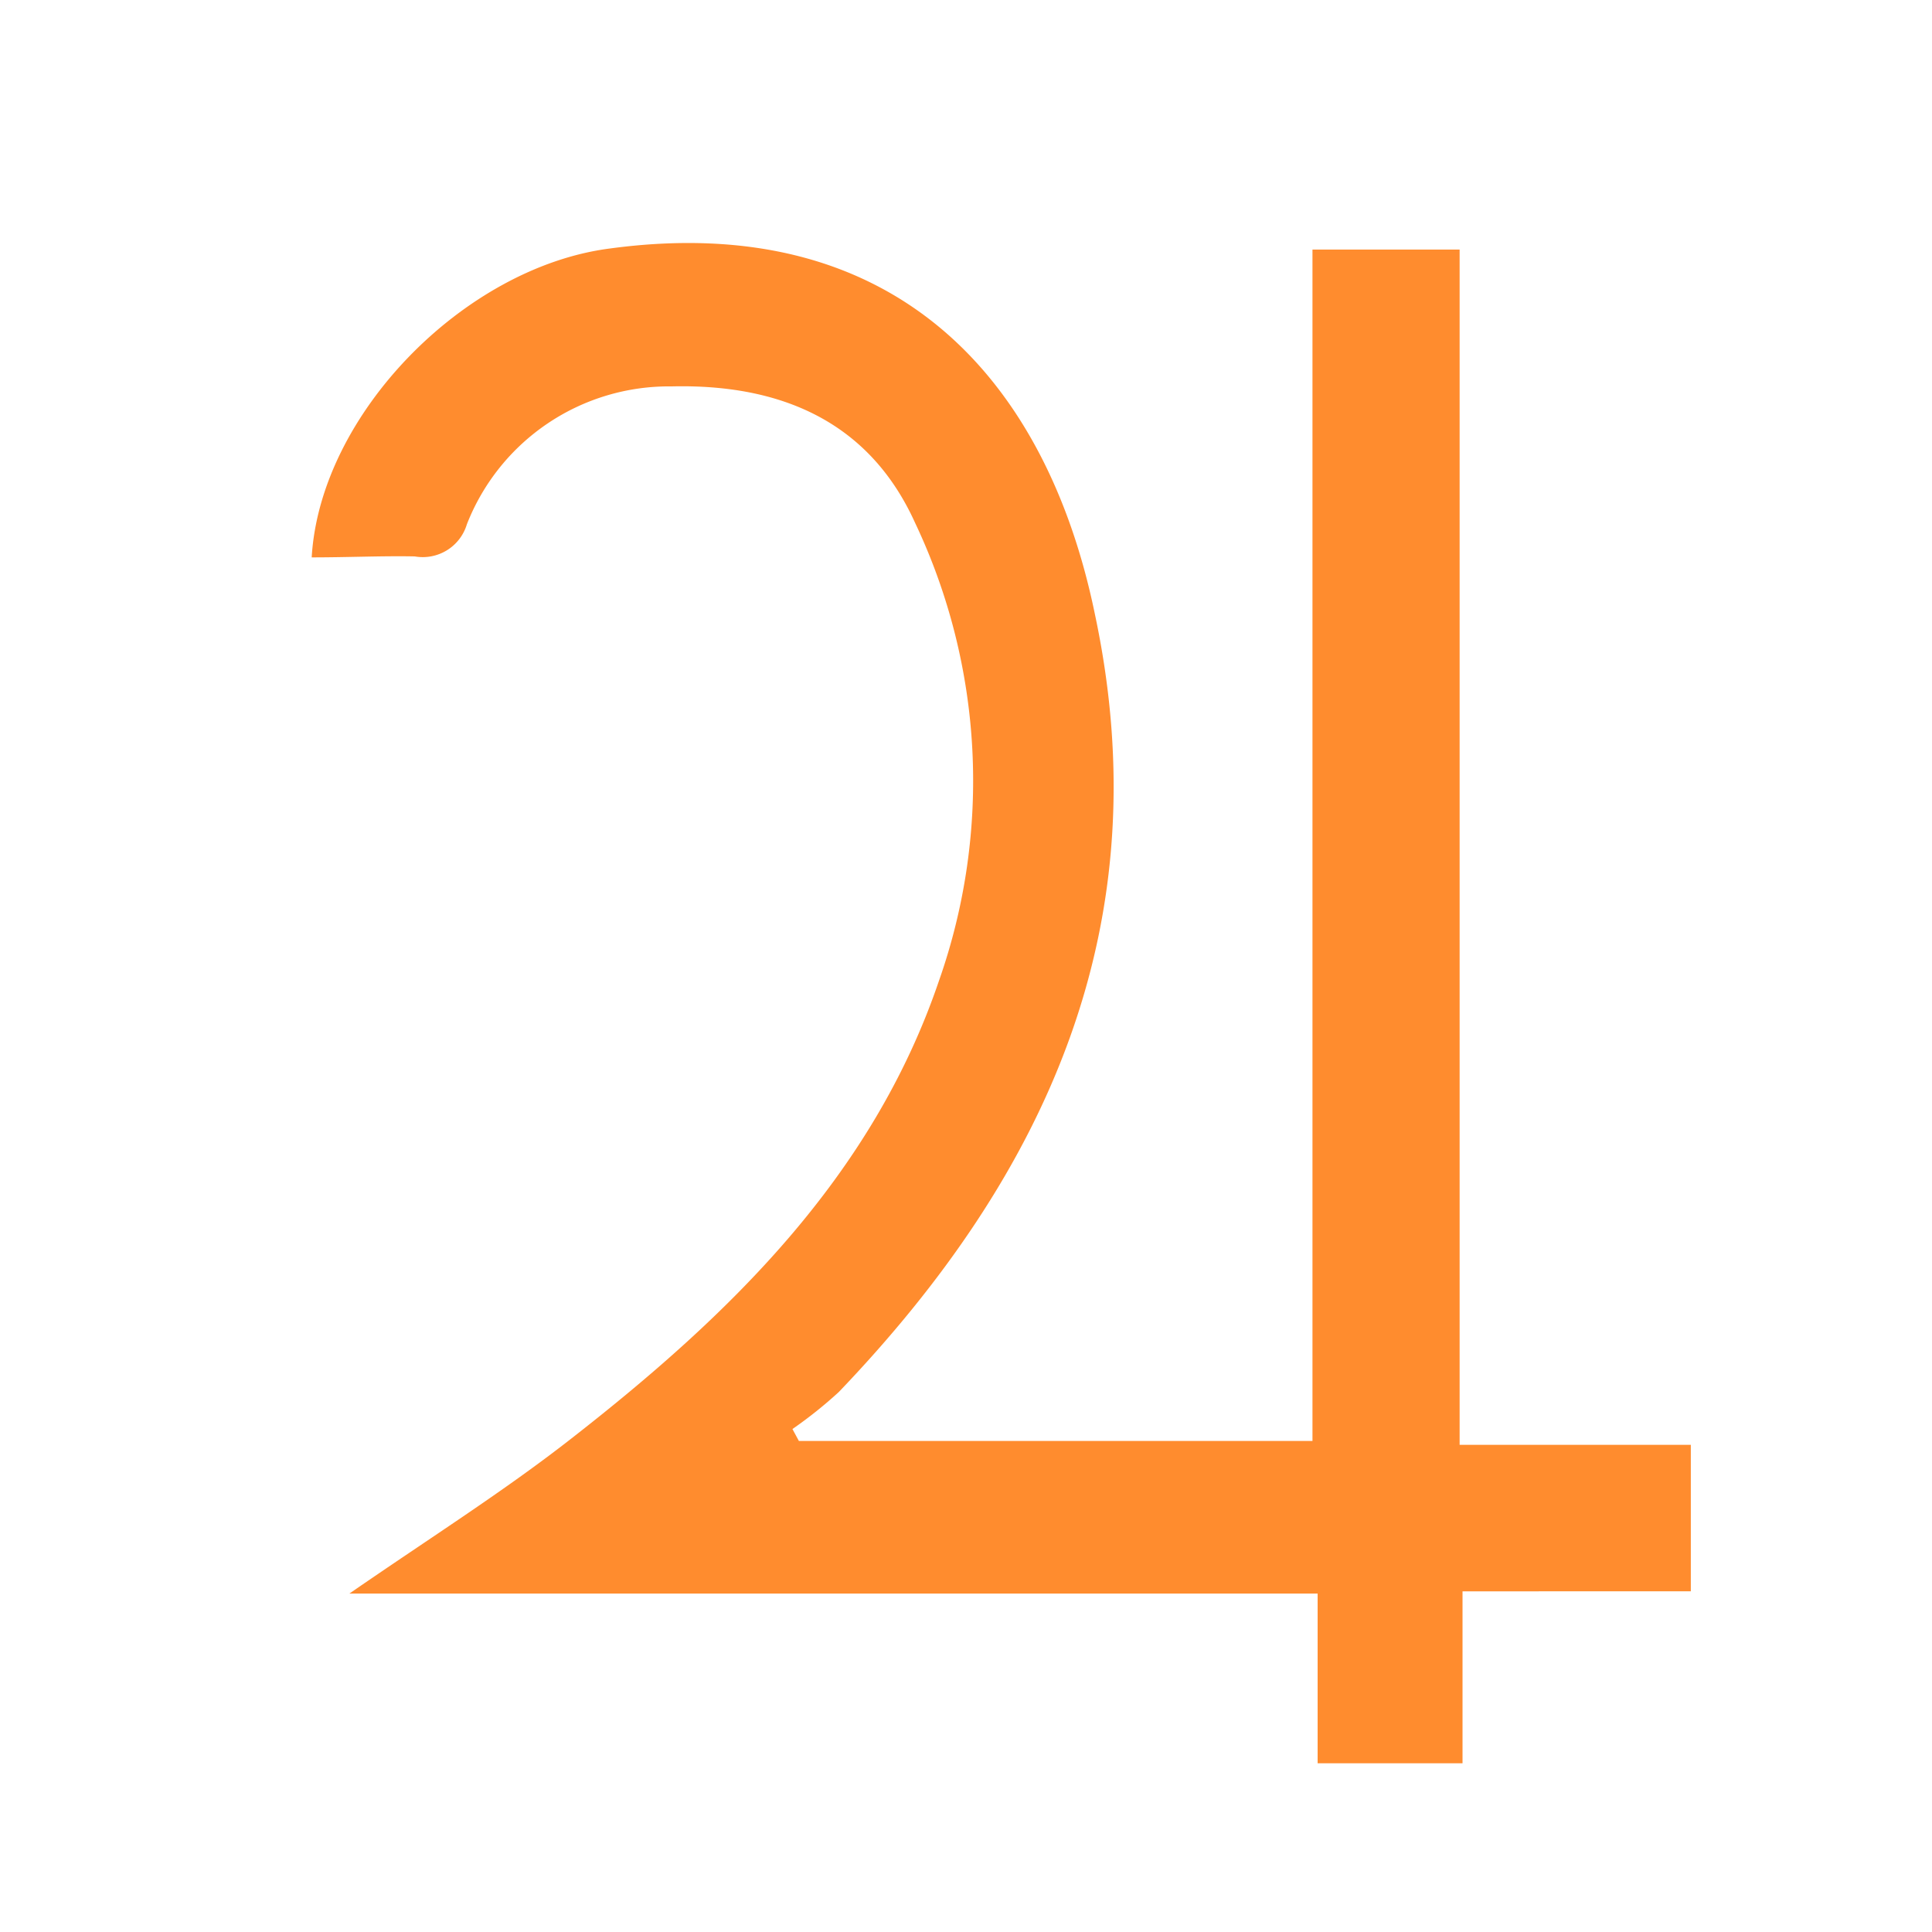<svg xmlns="http://www.w3.org/2000/svg" viewBox="0 0 60 60"><defs><style>.cls-1{fill:none;}.cls-2{fill:#ff8c2e;}</style></defs><title>jupiter</title><g id="Layer_2" data-name="Layer 2"><g id="Layer_1-2" data-name="Layer 1"><rect class="cls-1" width="60" height="60"/><path class="cls-2" d="M9.68,17.31c.26-4.45,4.74-9,9.24-9.59C27.81,6.51,32.5,11.79,34,19.06c2.05,9.62-1.45,17.38-7.95,24.17a13.44,13.44,0,0,1-1.44,1.15l.2.37H40.76v-37h4.57V44.87h7.18v4.55H45.42v5.34h-4.5V49.49H10.85c2.52-1.74,4.79-3.17,6.9-4.82,4.91-3.83,9.34-8.12,11.41-14.21a18.7,18.7,0,0,0-.74-14.22C27,13.1,24.26,11.92,20.86,12a6.74,6.74,0,0,0-6.36,4.28,1.43,1.43,0,0,1-1.62,1C11.86,17.26,10.83,17.31,9.68,17.31Z"/></g></g></svg>